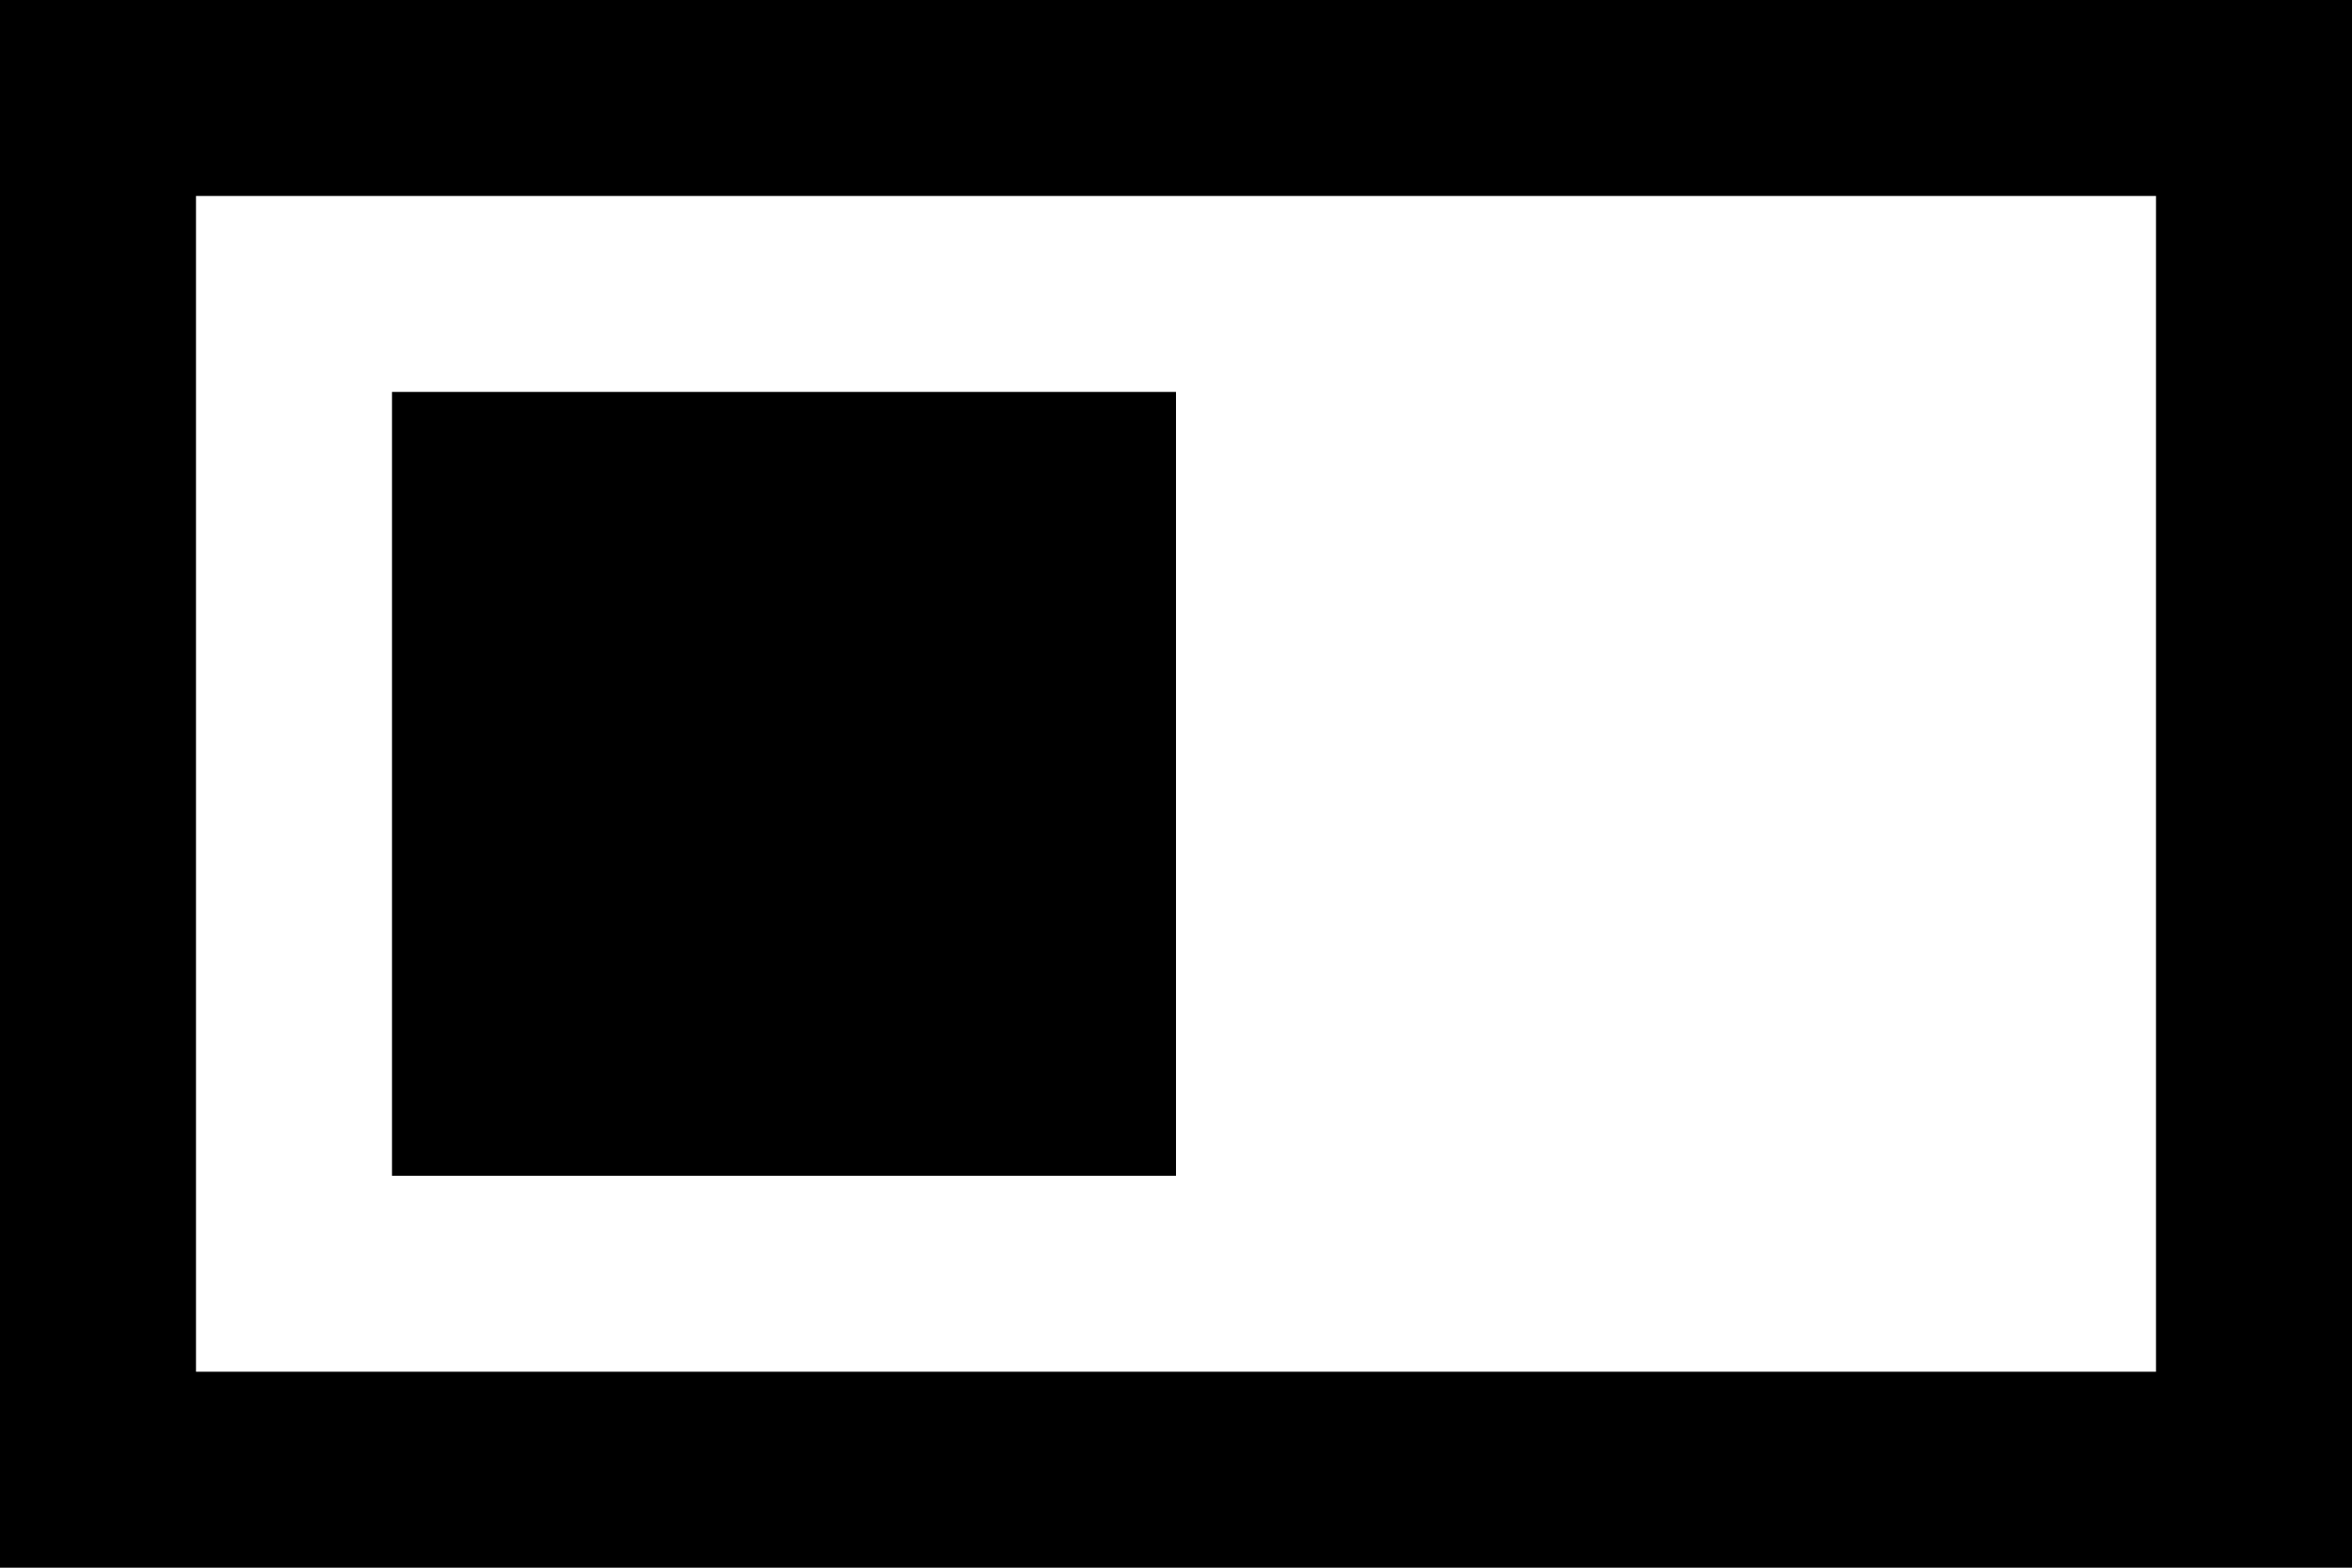 <svg viewBox="0 0 576 384">
  <path
    d="M 528 48 L 528 336 L 48 336 L 48 48 L 528 48 L 528 48 Z M 576 0 L 528 0 L 48 0 L 0 0 L 0 48 L 0 336 L 0 384 L 48 384 L 528 384 L 576 384 L 576 336 L 576 48 L 576 0 L 576 0 Z M 96 96 L 96 288 L 288 288 L 288 96 L 96 96 L 96 96 Z"
  />
</svg>